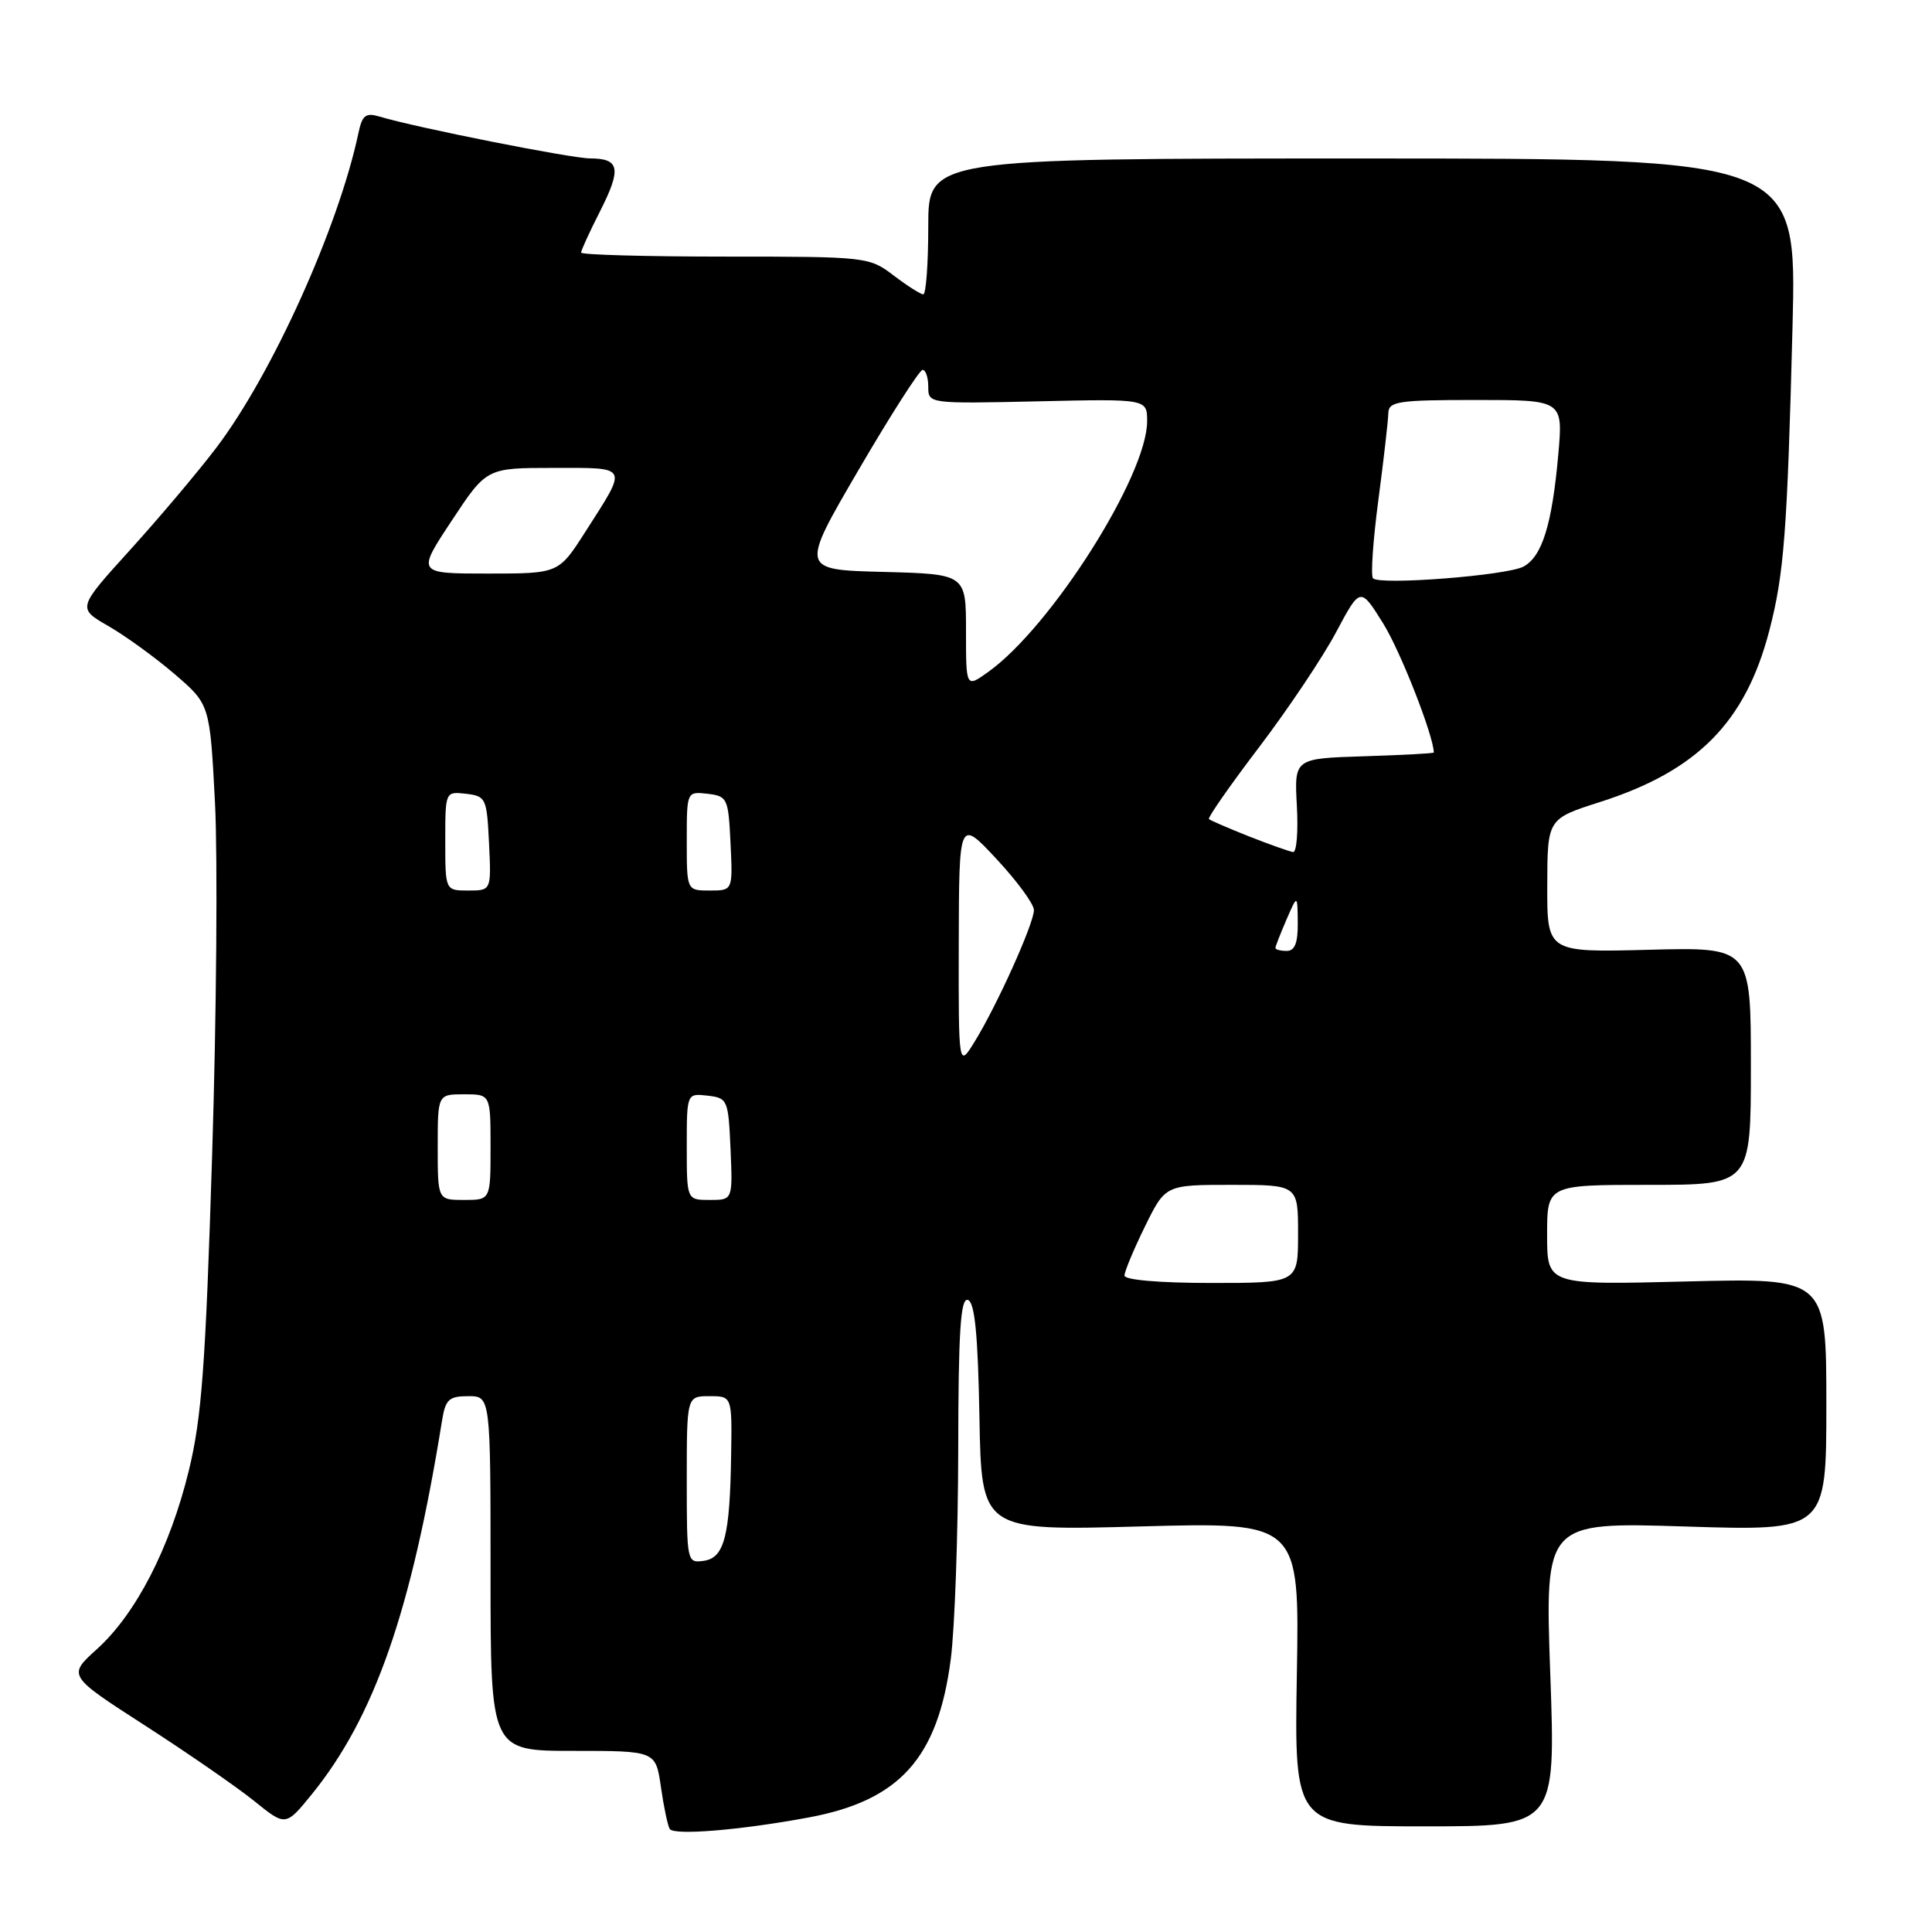 <?xml version="1.0" encoding="UTF-8" standalone="no"?>
<!DOCTYPE svg PUBLIC "-//W3C//DTD SVG 1.1//EN" "http://www.w3.org/Graphics/SVG/1.1/DTD/svg11.dtd" >
<svg xmlns="http://www.w3.org/2000/svg" xmlns:xlink="http://www.w3.org/1999/xlink" version="1.1" viewBox="0 0 256 256">
 <g >
 <path fill="currentColor"
d=" M 107.12 240.83 C 119.22 238.59 124.28 232.96 125.98 219.86 C 126.51 215.81 126.95 203.35 126.97 192.17 C 126.99 176.36 127.28 171.93 128.25 172.25 C 129.16 172.55 129.58 176.77 129.78 187.75 C 130.05 202.84 130.05 202.84 151.12 202.26 C 172.19 201.69 172.19 201.69 171.84 221.84 C 171.50 242.00 171.50 242.00 188.82 242.00 C 206.14 242.00 206.14 242.00 205.42 221.84 C 204.70 201.68 204.70 201.68 223.35 202.27 C 242.00 202.86 242.00 202.86 242.00 186.10 C 242.00 169.34 242.00 169.34 223.50 169.80 C 205.00 170.27 205.00 170.27 205.00 163.63 C 205.00 157.00 205.00 157.00 218.50 157.00 C 232.00 157.00 232.00 157.00 232.00 141.25 C 232.00 125.50 232.00 125.50 218.50 125.85 C 205.00 126.20 205.00 126.20 205.02 117.35 C 205.04 108.50 205.04 108.50 212.01 106.27 C 224.91 102.15 231.28 95.70 234.44 83.57 C 236.40 76.04 236.82 70.55 237.52 43.25 C 238.08 21.00 238.08 21.00 180.54 21.00 C 123.00 21.00 123.00 21.00 123.00 30.00 C 123.00 34.95 122.70 39.00 122.34 39.00 C 121.98 39.00 120.21 37.87 118.41 36.50 C 115.18 34.04 114.86 34.00 96.07 34.00 C 85.58 34.00 77.00 33.76 77.00 33.47 C 77.00 33.17 78.14 30.68 79.54 27.93 C 82.37 22.33 82.11 21.00 78.19 20.99 C 75.66 20.98 55.10 16.90 50.30 15.45 C 48.45 14.90 47.99 15.26 47.49 17.65 C 44.84 30.14 36.04 49.63 28.63 59.37 C 26.18 62.59 21.03 68.69 17.20 72.91 C 10.24 80.59 10.24 80.59 14.37 82.96 C 16.64 84.27 20.60 87.14 23.16 89.34 C 27.81 93.34 27.81 93.34 28.49 106.42 C 28.85 113.61 28.69 134.57 28.11 153.00 C 27.24 180.94 26.73 187.89 25.01 194.90 C 22.51 205.12 18.01 213.86 12.83 218.53 C 8.96 222.03 8.96 222.03 19.23 228.65 C 24.88 232.29 31.38 236.79 33.68 238.64 C 37.85 242.01 37.85 242.01 41.31 237.76 C 49.62 227.51 54.49 213.56 58.57 188.25 C 59.02 185.43 59.49 185.00 62.05 185.00 C 65.00 185.00 65.00 185.00 65.00 208.50 C 65.00 232.00 65.00 232.00 75.94 232.00 C 86.88 232.00 86.88 232.00 87.57 236.75 C 87.94 239.36 88.47 241.88 88.74 242.34 C 89.26 243.23 98.02 242.52 107.12 240.83 Z  M 91.00 196.07 C 91.00 185.00 91.00 185.00 94.00 185.00 C 97.00 185.00 97.00 185.00 96.88 192.75 C 96.72 203.57 95.98 206.43 93.24 206.82 C 91.03 207.13 91.00 206.97 91.00 196.07 Z  M 149.00 169.02 C 149.00 168.48 150.22 165.56 151.71 162.52 C 154.42 157.00 154.42 157.00 163.21 157.00 C 172.00 157.00 172.00 157.00 172.00 163.50 C 172.00 170.00 172.00 170.00 160.50 170.00 C 153.67 170.00 149.00 169.60 149.00 169.02 Z  M 58.00 152.00 C 58.00 145.00 58.00 145.00 61.50 145.00 C 65.00 145.00 65.00 145.00 65.00 152.00 C 65.00 159.00 65.00 159.00 61.50 159.00 C 58.00 159.00 58.00 159.00 58.00 152.00 Z  M 91.00 151.93 C 91.00 144.87 91.00 144.87 93.75 145.18 C 96.41 145.49 96.51 145.71 96.80 152.25 C 97.09 159.00 97.09 159.00 94.05 159.00 C 91.00 159.00 91.00 159.00 91.00 151.93 Z  M 127.04 125.00 C 127.08 108.50 127.08 108.50 132.04 113.82 C 134.77 116.75 137.00 119.79 137.00 120.59 C 137.00 122.36 132.13 133.18 129.16 138.00 C 127.01 141.50 127.01 141.50 127.04 125.00 Z  M 169.00 125.61 C 169.00 125.40 169.66 123.72 170.46 121.86 C 171.92 118.50 171.92 118.50 171.96 122.25 C 171.99 124.93 171.57 126.00 170.50 126.00 C 169.68 126.00 169.00 125.83 169.00 125.61 Z  M 59.00 111.43 C 59.00 104.87 59.00 104.87 61.75 105.18 C 64.39 105.49 64.51 105.76 64.80 111.75 C 65.10 118.00 65.10 118.00 62.05 118.00 C 59.00 118.00 59.00 118.00 59.00 111.43 Z  M 91.00 111.43 C 91.00 104.87 91.00 104.87 93.75 105.18 C 96.39 105.49 96.51 105.76 96.80 111.75 C 97.10 118.00 97.10 118.00 94.05 118.00 C 91.00 118.00 91.00 118.00 91.00 111.43 Z  M 165.51 110.83 C 162.77 109.74 160.38 108.71 160.19 108.53 C 160.01 108.34 163.00 104.05 166.85 98.99 C 170.69 93.93 175.28 87.08 177.04 83.77 C 180.25 77.75 180.25 77.75 183.29 82.63 C 185.56 86.28 189.91 97.35 189.99 99.71 C 190.00 99.83 185.84 100.05 180.75 100.21 C 171.50 100.50 171.50 100.50 171.84 106.75 C 172.03 110.19 171.81 112.95 171.34 112.90 C 170.88 112.84 168.26 111.91 165.51 110.83 Z  M 128.00 83.60 C 128.00 76.07 128.00 76.07 117.02 75.78 C 106.04 75.50 106.04 75.50 113.77 62.26 C 118.02 54.98 121.84 49.02 122.25 49.01 C 122.66 49.01 123.00 50.01 123.00 51.25 C 123.00 53.49 123.03 53.50 137.50 53.18 C 152.00 52.85 152.00 52.85 152.00 55.82 C 152.00 63.03 139.25 83.13 130.91 89.06 C 128.00 91.14 128.00 91.14 128.00 83.60 Z  M 181.93 76.63 C 181.61 76.29 181.93 71.63 182.64 66.26 C 183.35 60.89 183.94 55.71 183.96 54.75 C 184.00 53.19 185.23 53.00 195.56 53.00 C 207.12 53.00 207.12 53.00 206.48 60.25 C 205.65 69.53 204.34 73.75 201.86 75.08 C 199.64 76.26 182.82 77.57 181.93 76.63 Z  M 59.85 69.00 C 64.47 62.00 64.47 62.00 73.34 62.00 C 83.44 62.00 83.24 61.59 77.54 70.50 C 74.02 76.00 74.02 76.00 64.62 76.00 C 55.22 76.00 55.22 76.00 59.85 69.00 Z "/>
</g>
</svg>